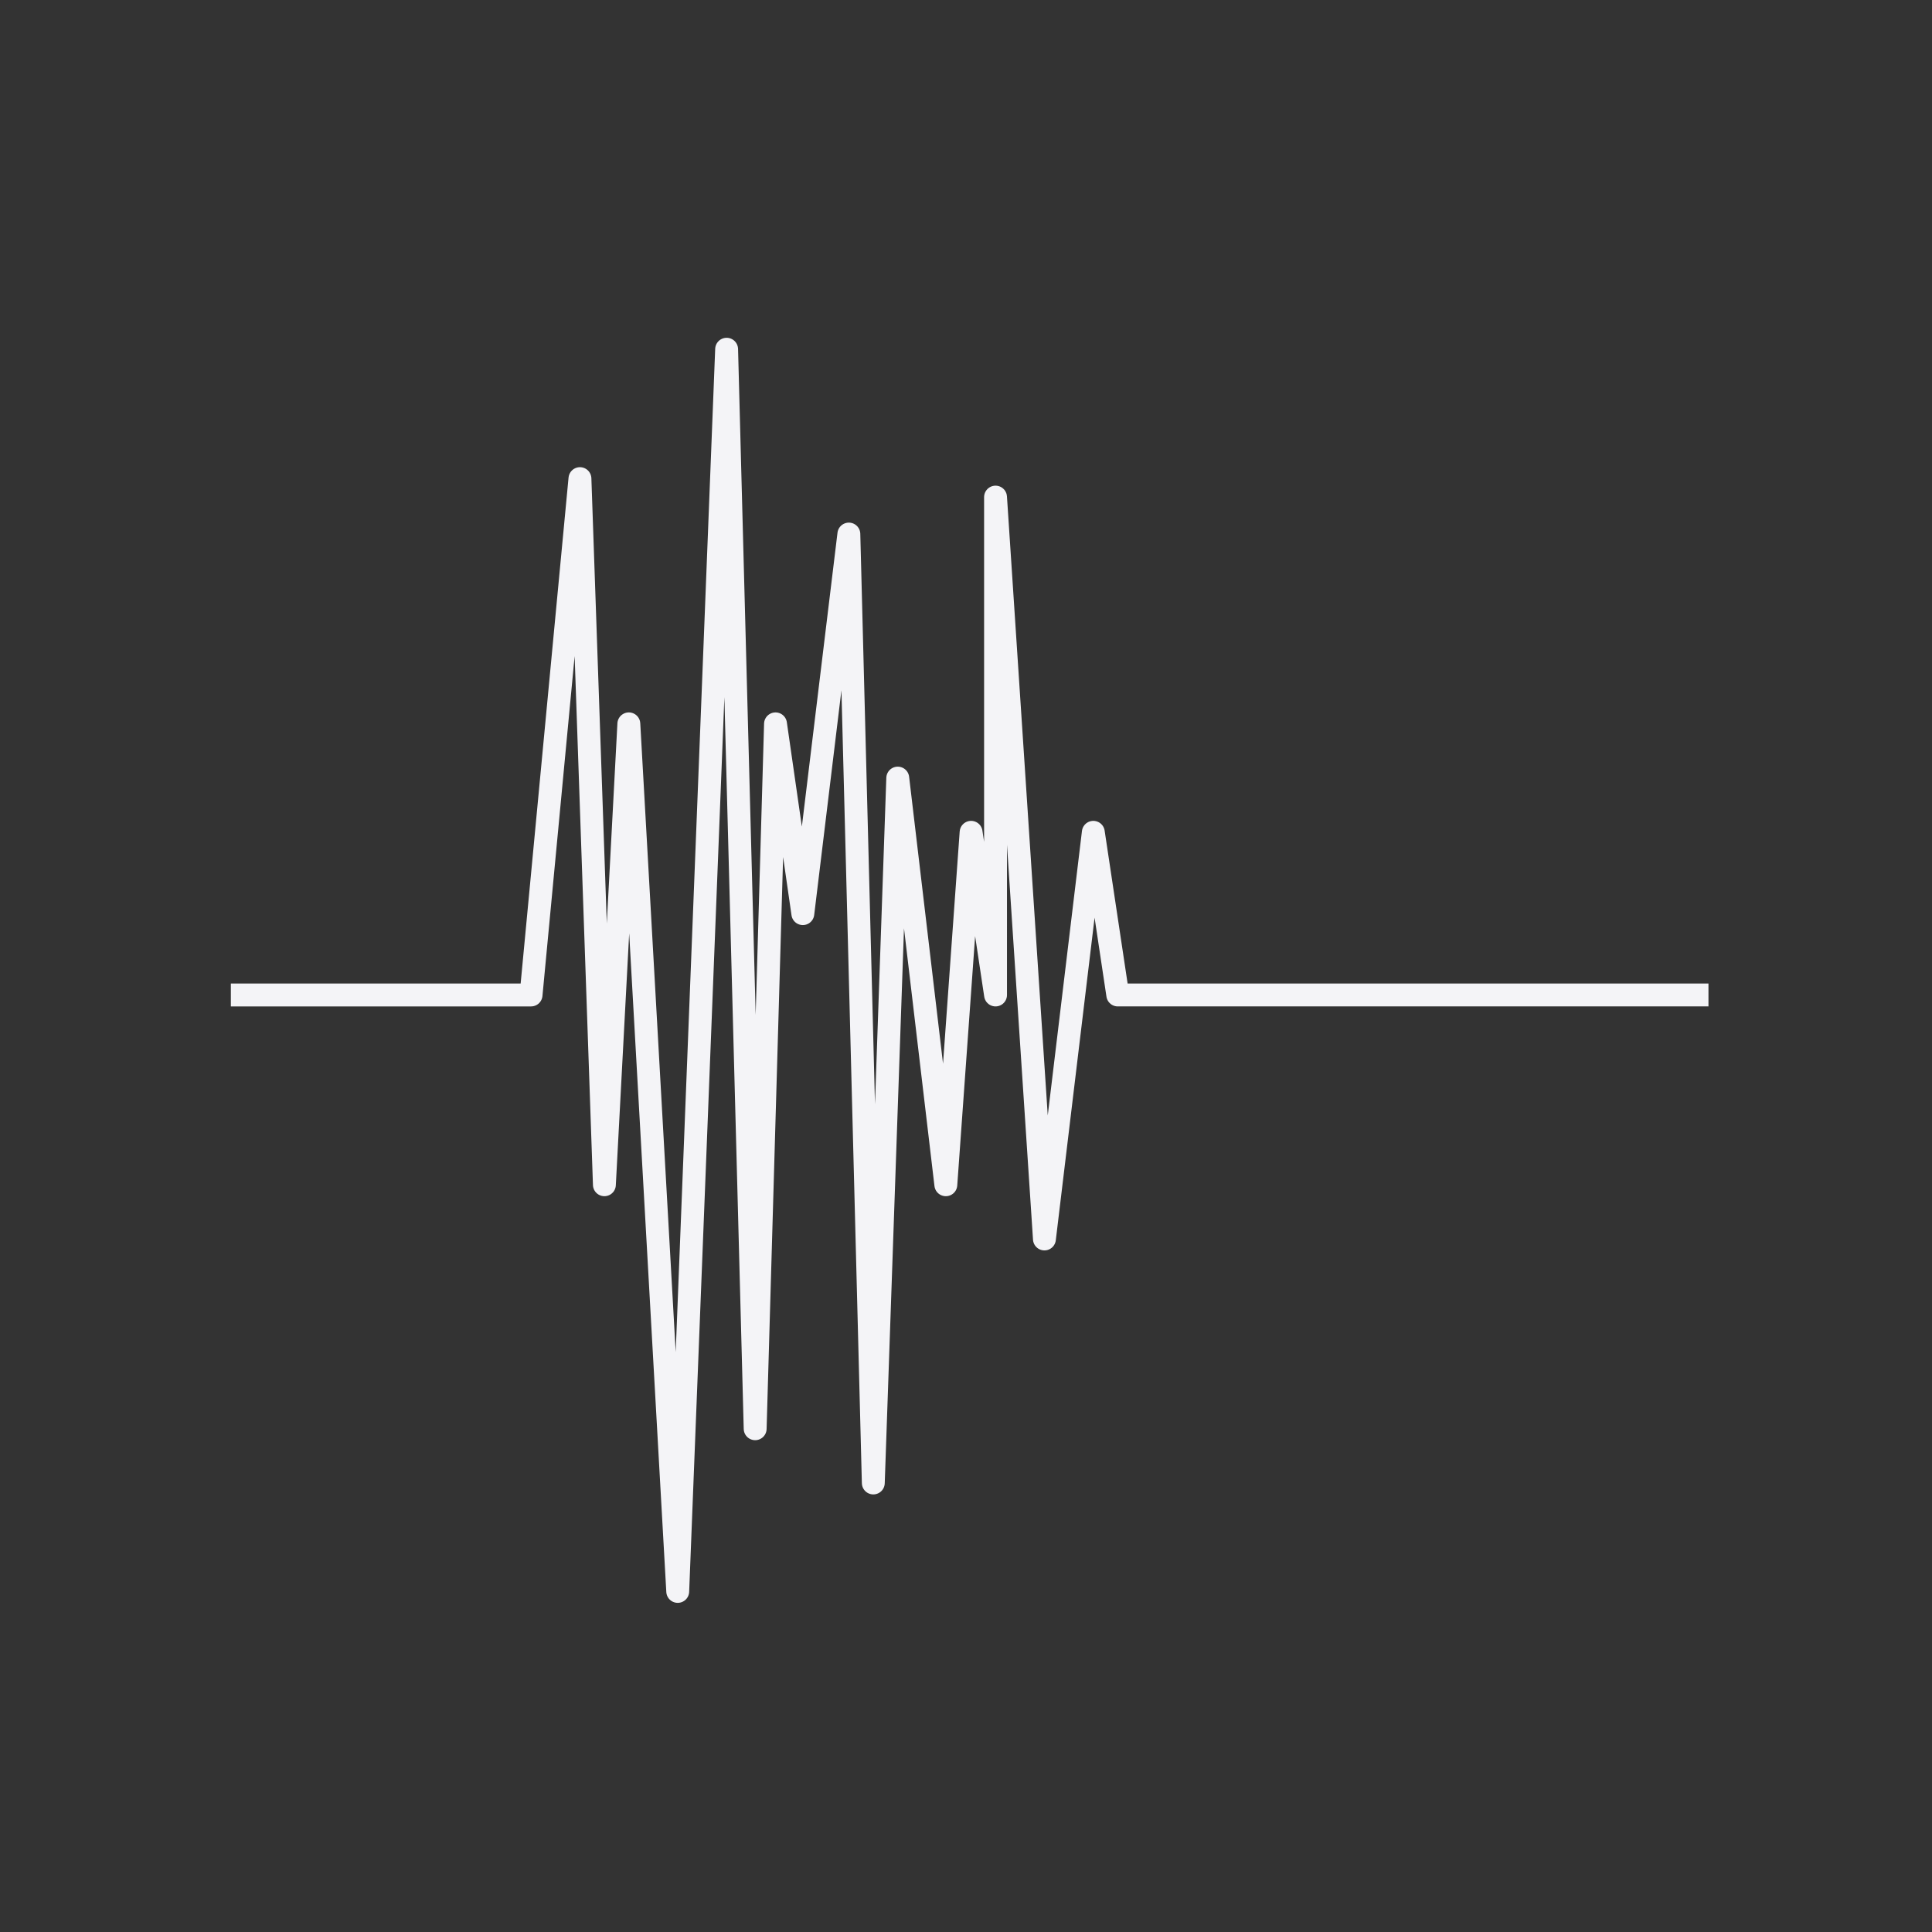 <svg width="512" height="512" xmlns="http://www.w3.org/2000/svg">
    <rect width="100%" height="100%" fill="#333333" stroke="none"/>
    <path d="M61.179 263.68h79.555l12.957-136.84 6.479 187.13 6.478-122.14 12.957 229.91 12.957-329.19 7.564 286.08 5.393-186.8 7.238 50.293 12.198-100.59 6.479 251.47 6.479-186.8 12.74 107.77 6.696-93.402 6.478 43.109V131.74l12.957 196.6 12.957-107.77 6.48 43.109h156.54" fill="none" stroke="#f4f4f7" stroke-linejoin="round" stroke-width="6.063"/>
</svg>
